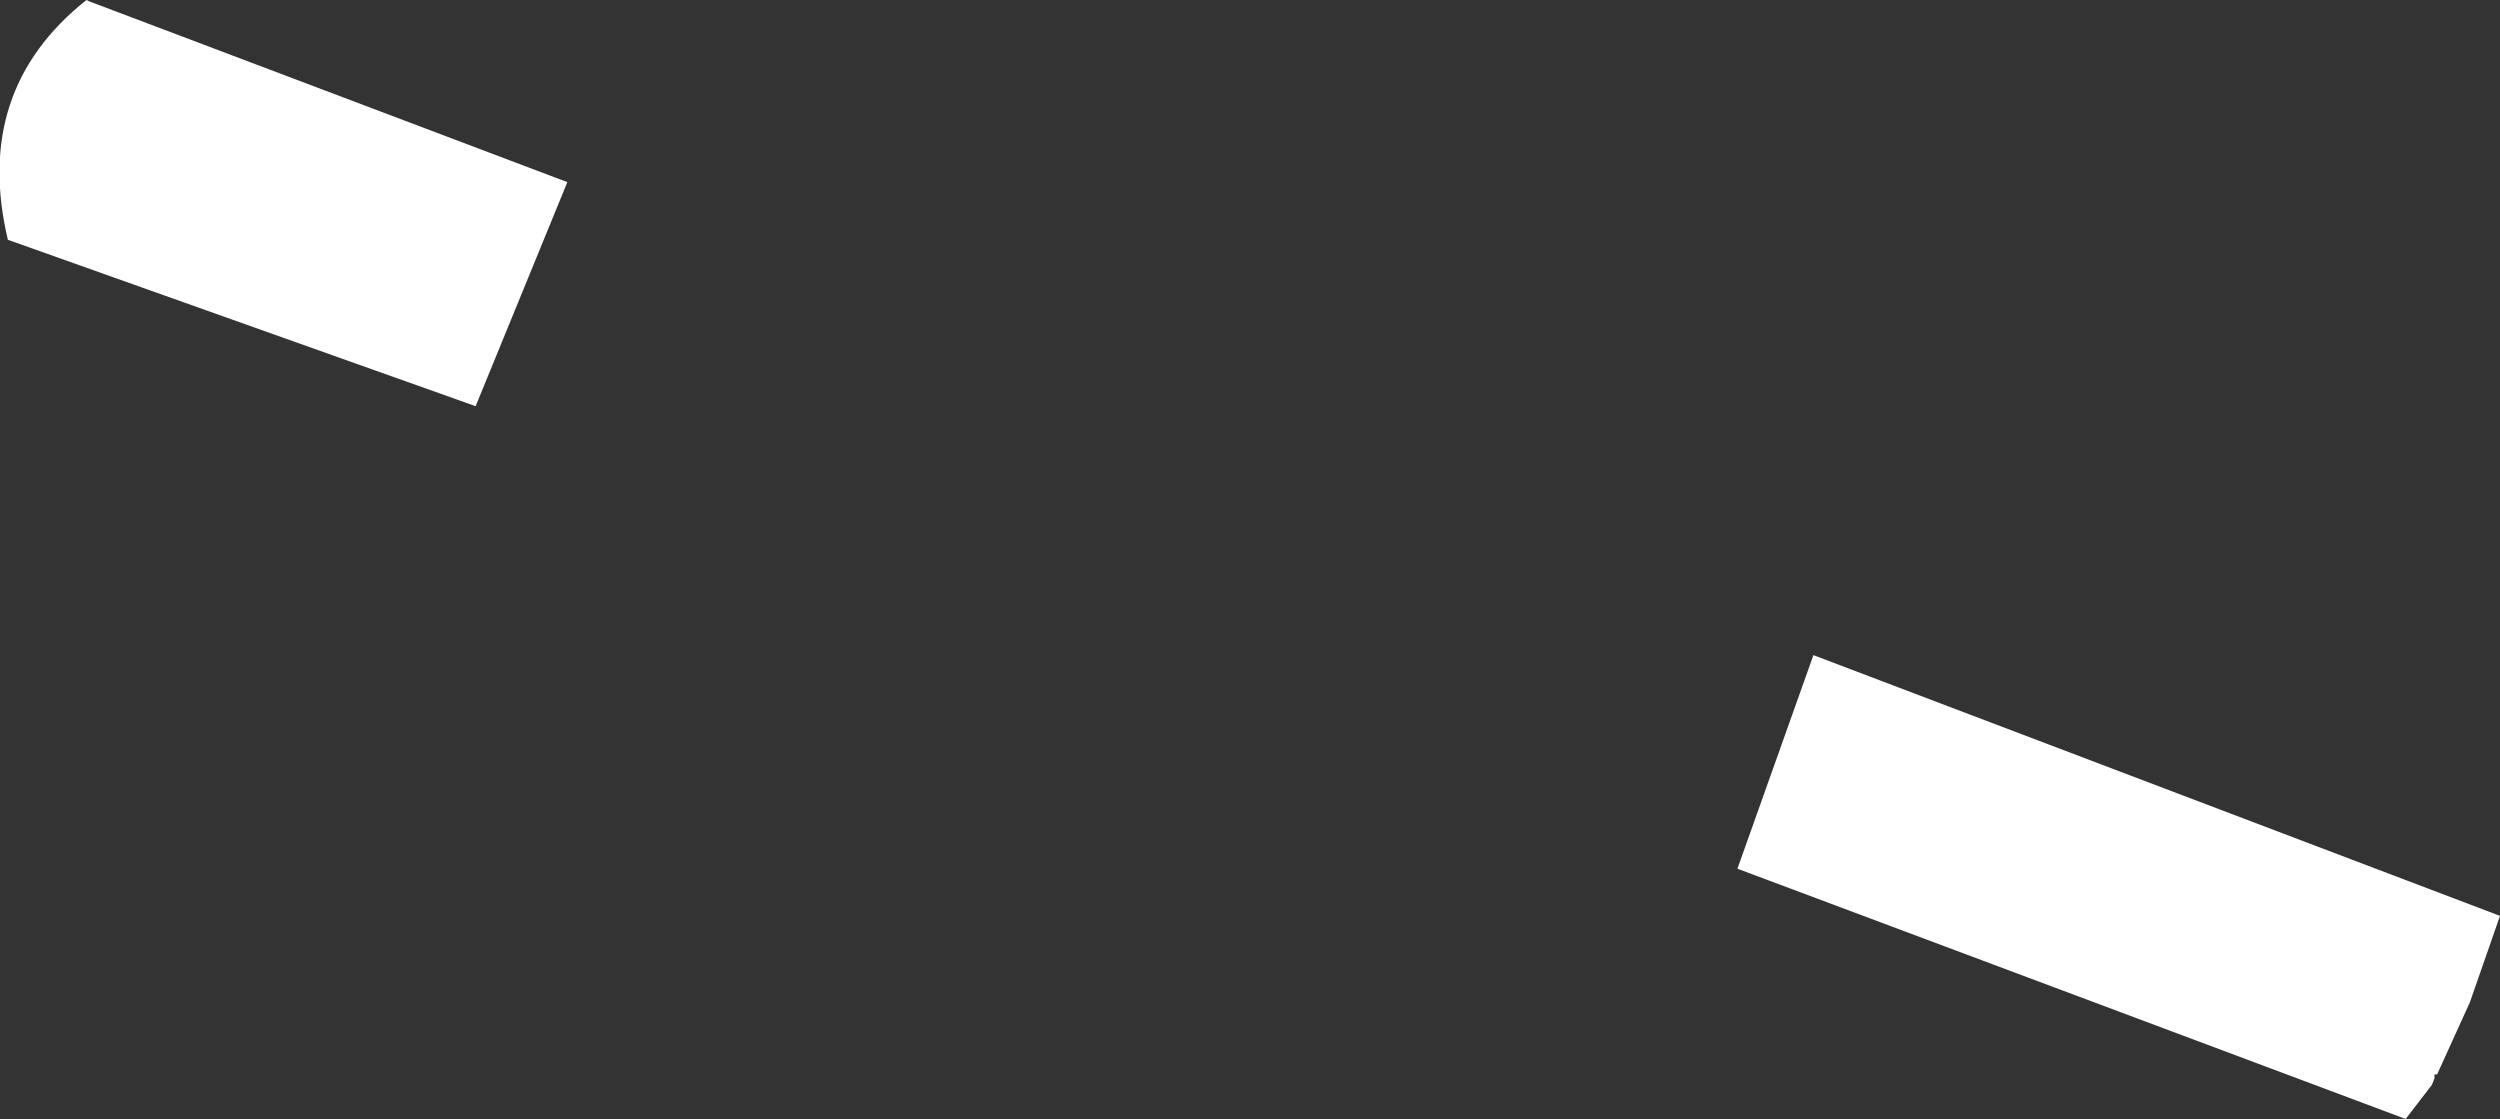 <?xml version="1.0" encoding="UTF-8" standalone="no"?>
<svg xmlns:xlink="http://www.w3.org/1999/xlink" height="42.7px" width="95.4px" xmlns="http://www.w3.org/2000/svg">
  <rect width="100%" height="100%" fill="#333333" stroke="none"/>
  <g transform="matrix(1.0, 0.0, 0.0, 1.0, -229.35, -378.9)">
    <path d="M232.65 378.9 L232.75 378.95 251.0 385.85 247.5 394.4 229.65 388.05 Q228.3 382.35 232.65 378.9 M321.15 421.6 L295.65 412.05 298.55 403.9 324.75 413.85 323.6 417.15 322.35 419.9 322.25 419.9 322.25 420.05 322.15 420.3 321.15 421.6" fill="#ffffff" fill-rule="evenodd" stroke="none"/>
  </g>
</svg>
